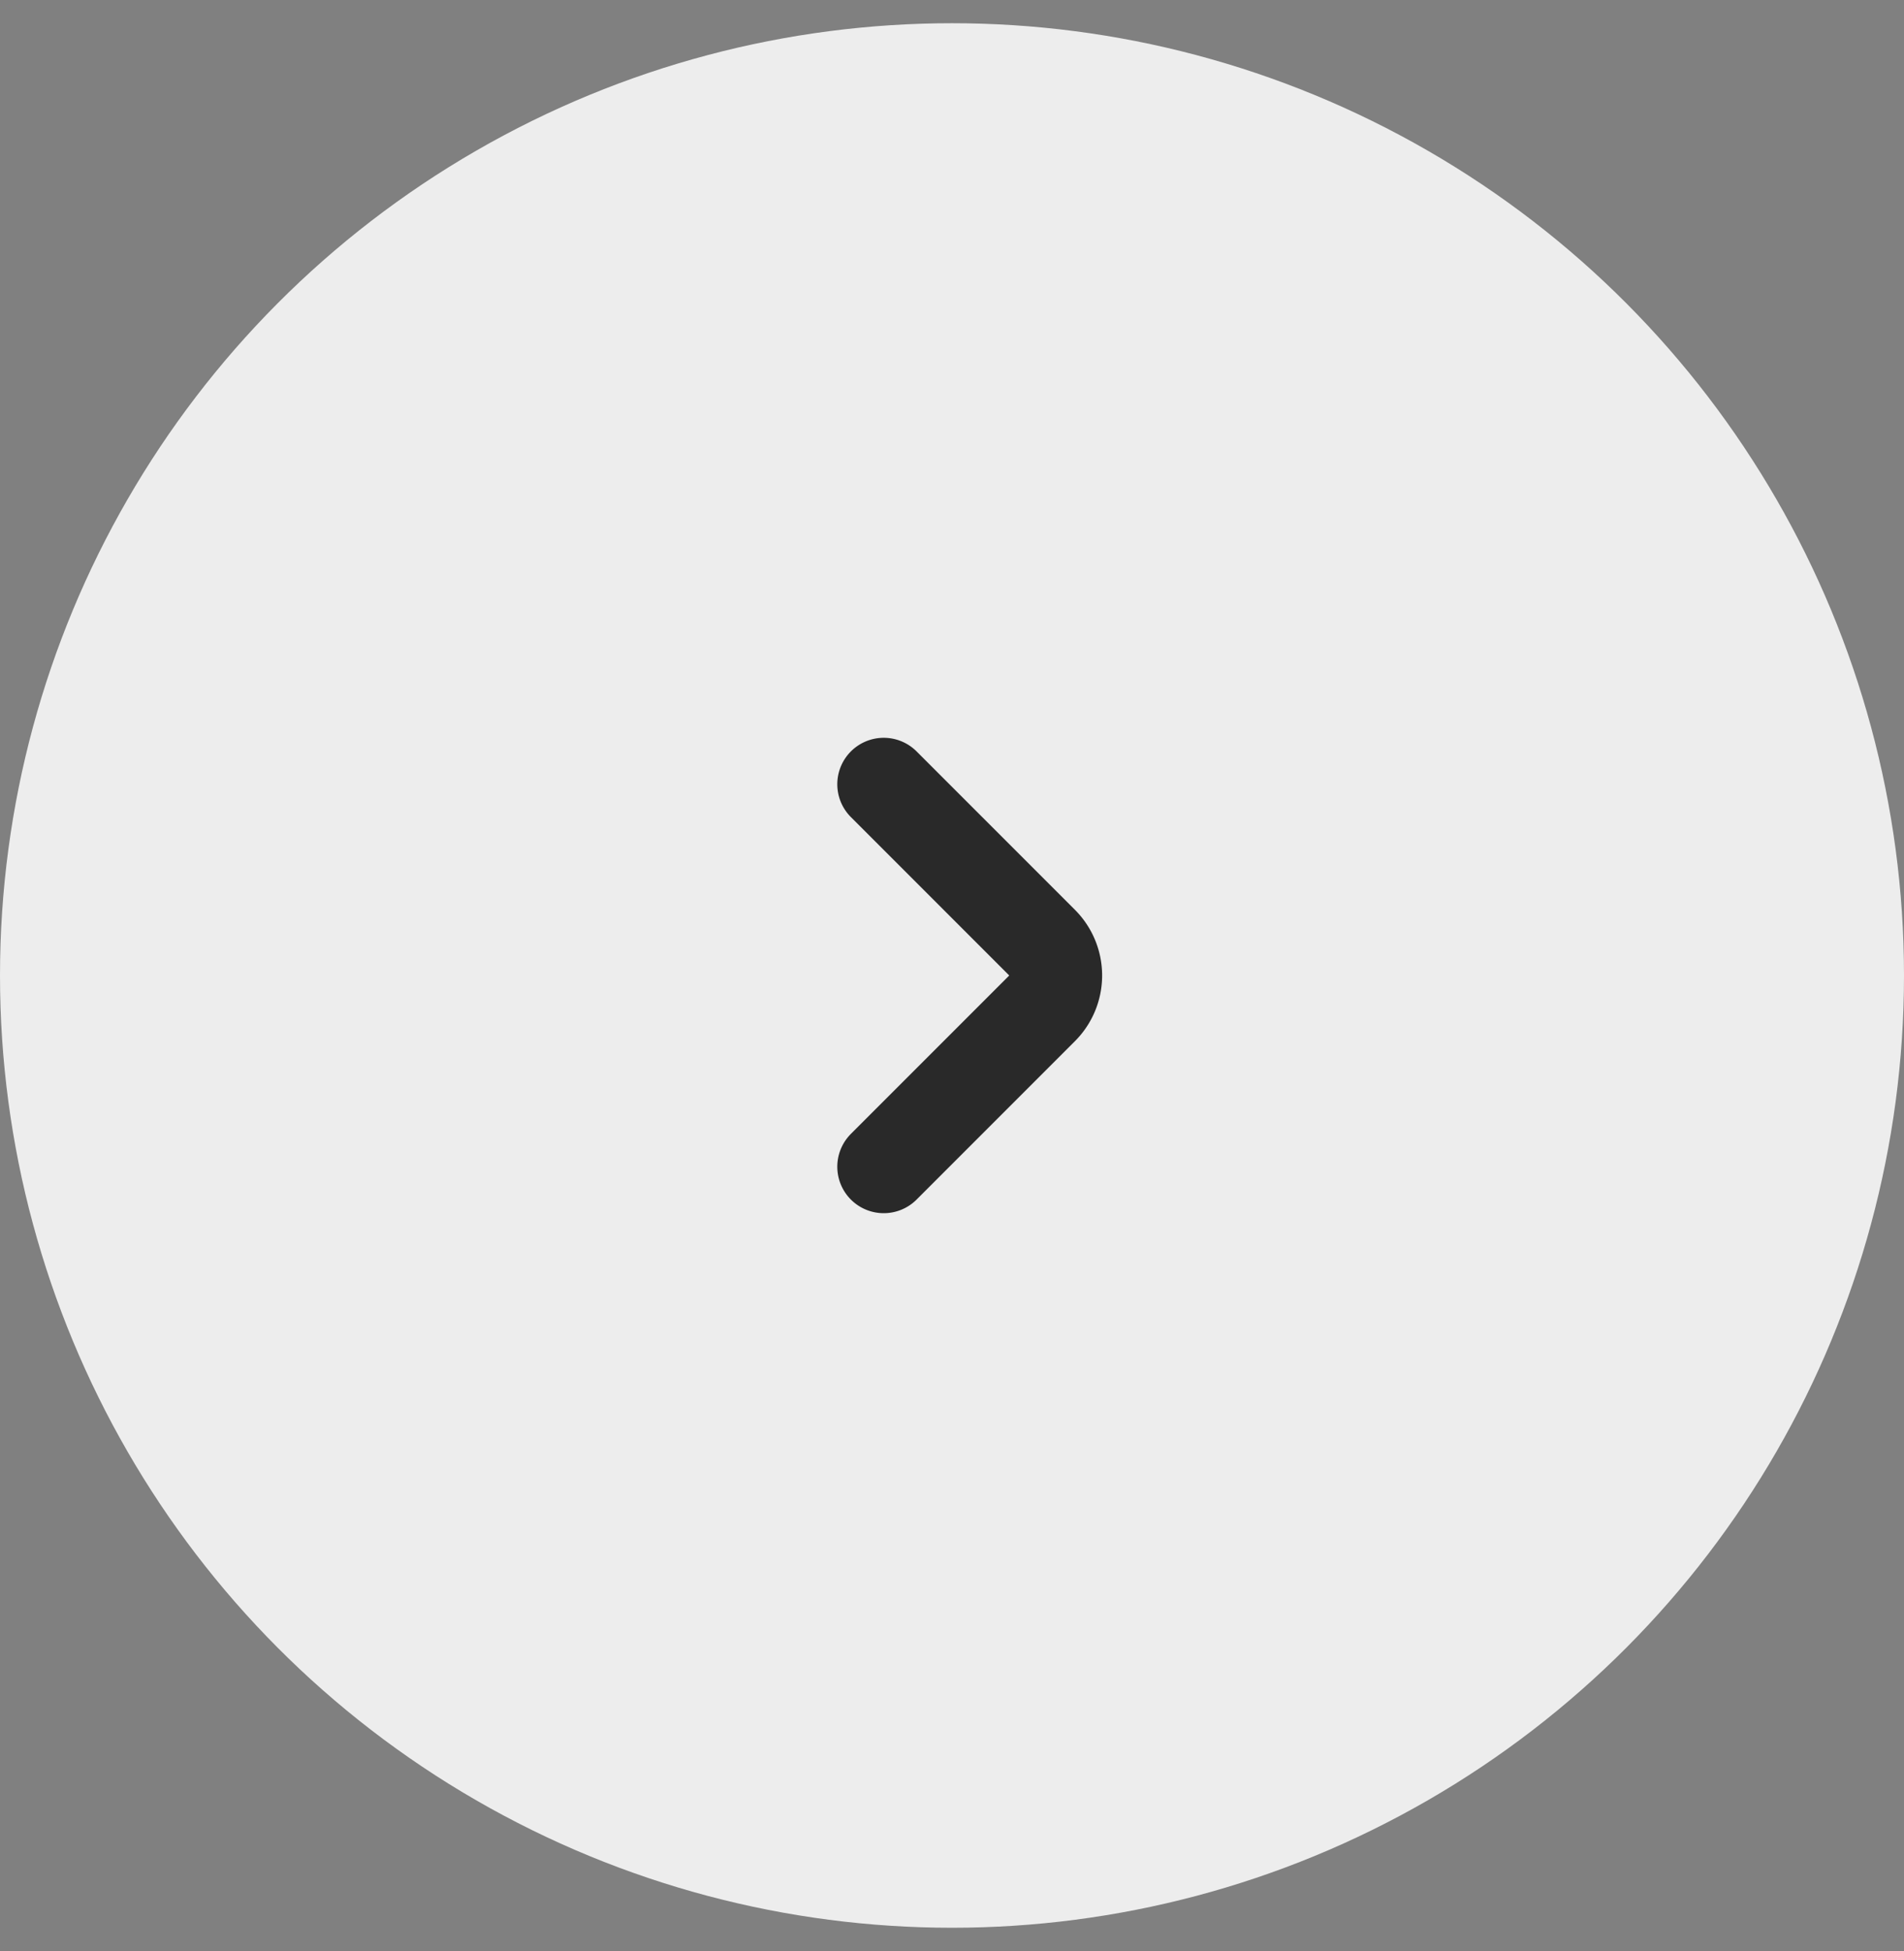 <svg width="41" height="42" fill="none" xmlns="http://www.w3.org/2000/svg"><rect width="100%" height="100%" fill="#808080" stroke="none"/><circle cx="20.5" cy="21" r="20.5" fill="#EDEDED"/><path d="m19.03 16.883 3.41 3.41a1 1 0 0 1 0 1.414l-3.41 3.41" stroke="#292929" stroke-width="2" stroke-linecap="round" stroke-linejoin="round"/></svg>